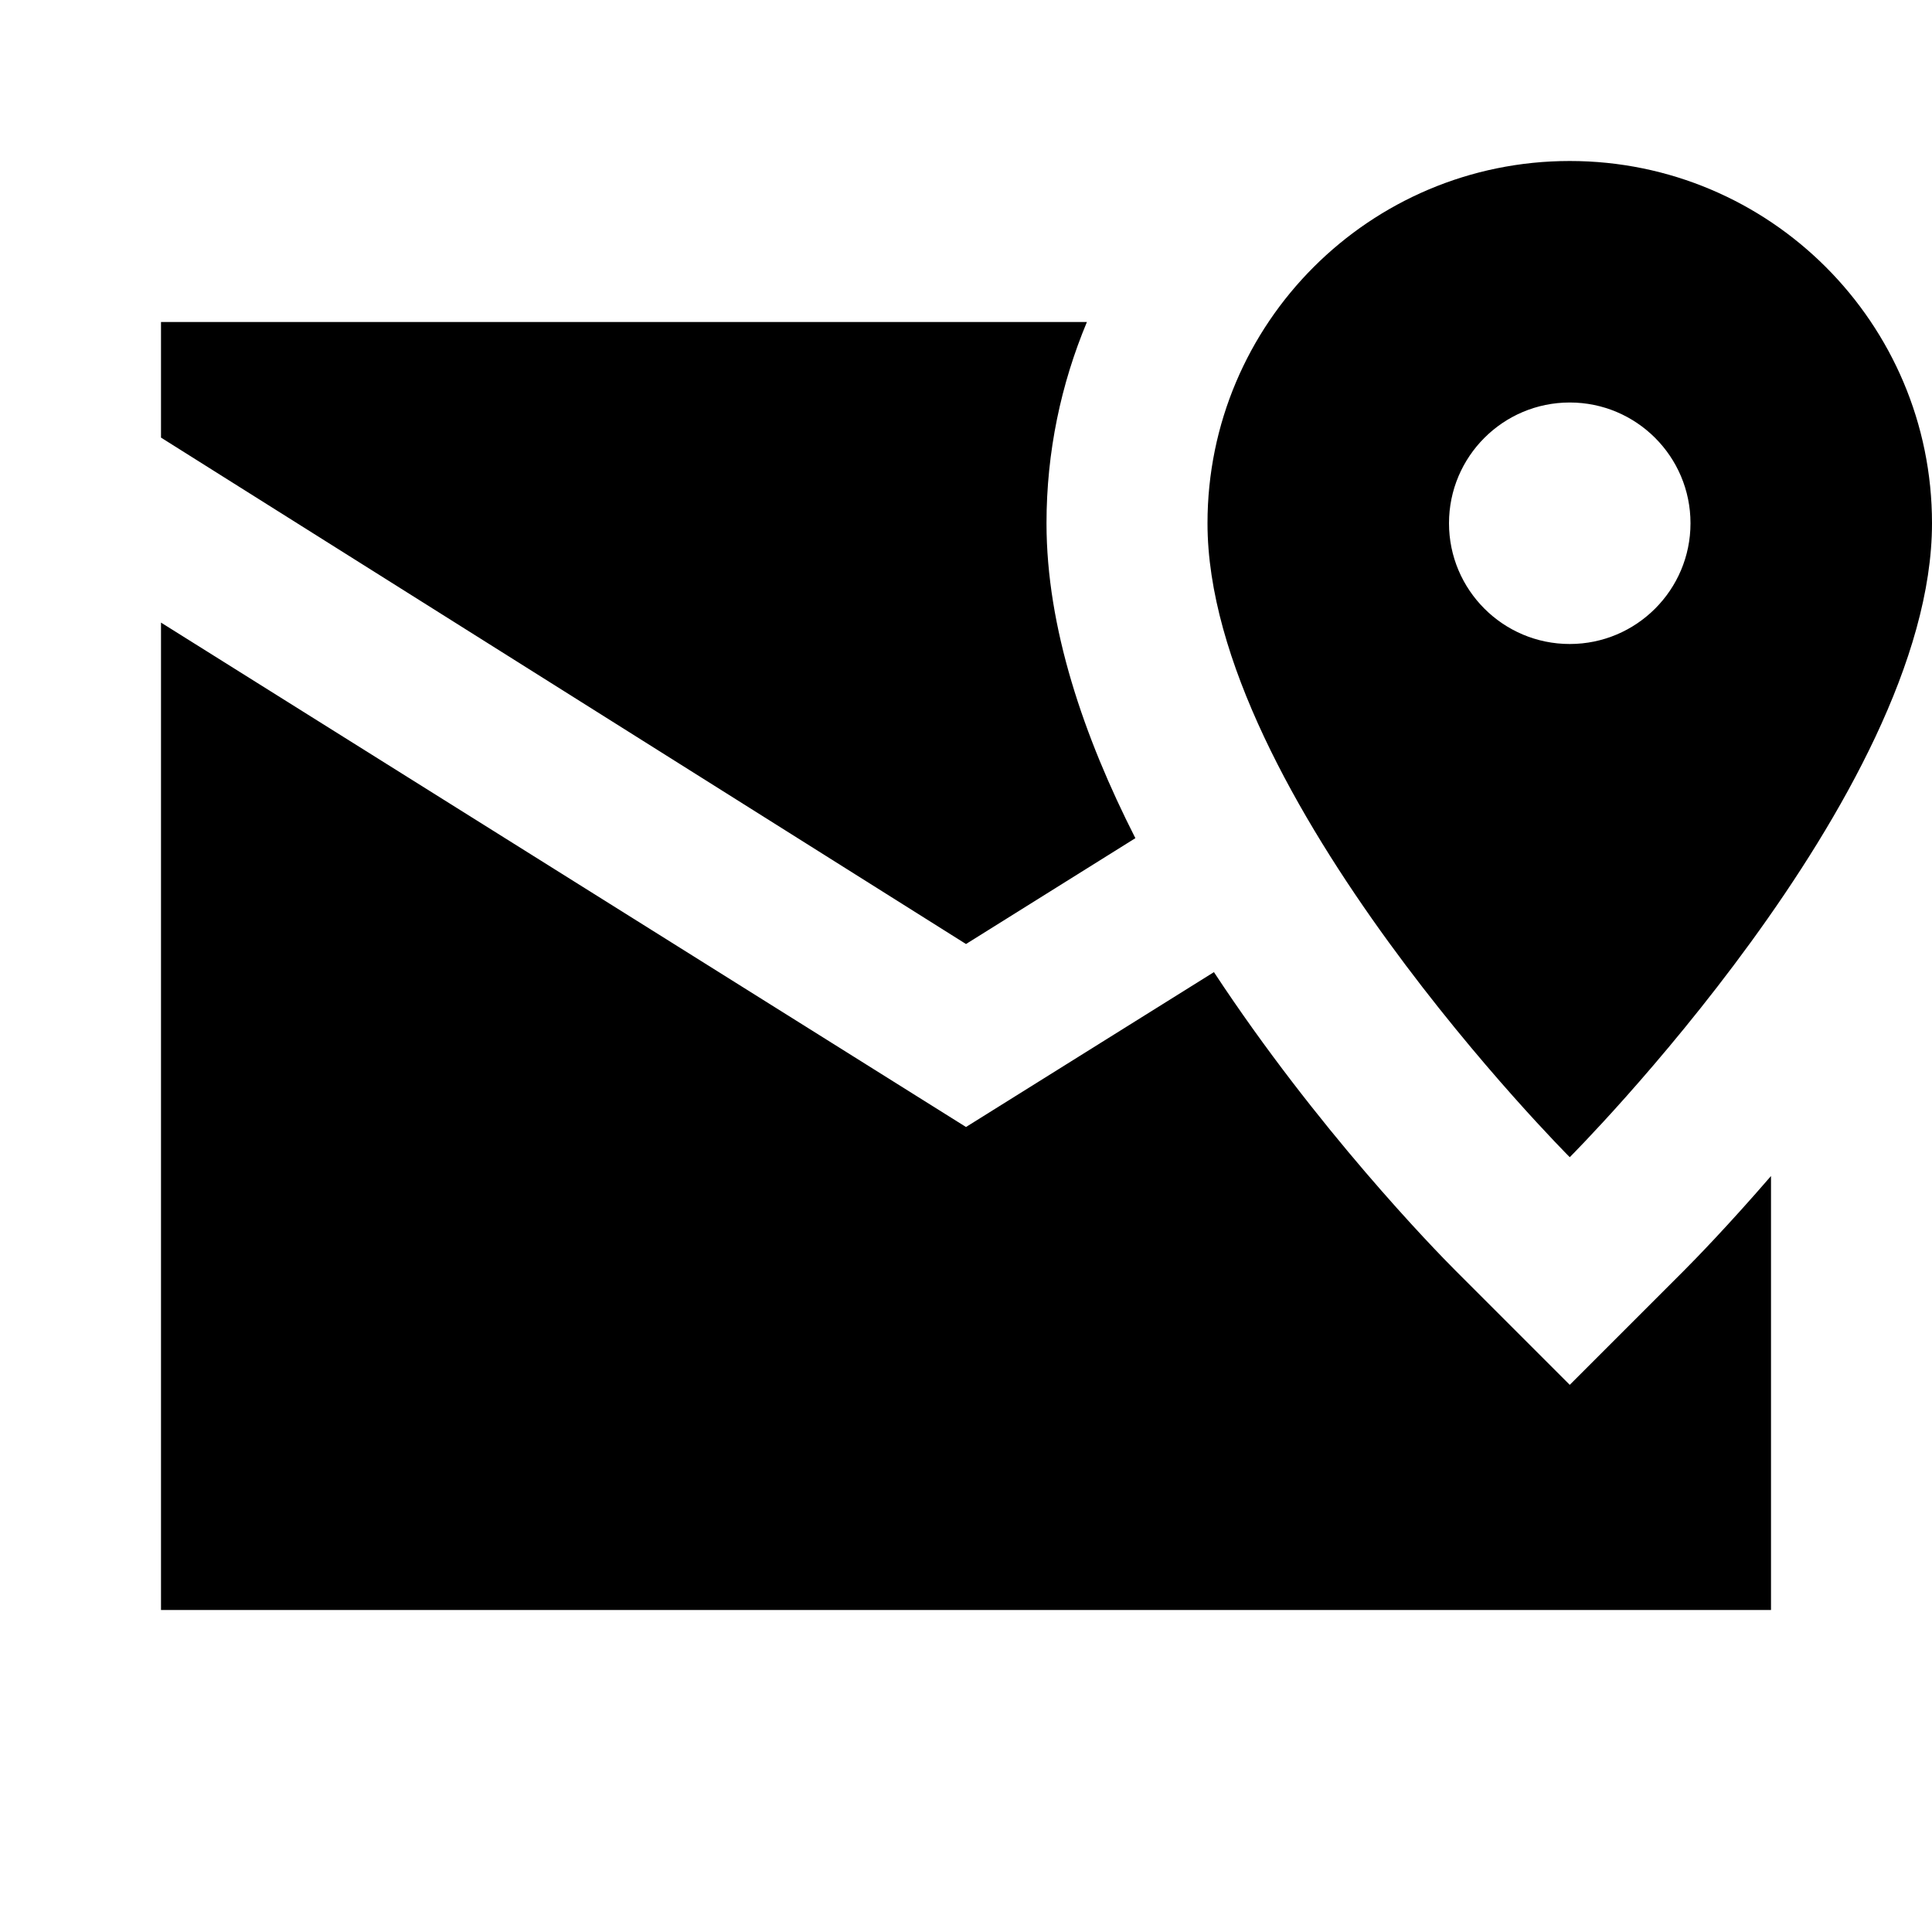 <?xml version="1.0"?>
<svg xmlns="http://www.w3.org/2000/svg" viewBox="0 0 24 24">
    <path d="M 19.5 2 C 17.015 2 15 4.015 15 6.5 C 15 9.875 19.5 14.375 19.5 14.375 C 19.5 14.375 24 9.875 24 6.5 C 24 4.015 21.985 2 19.5 2 z M 2 4 L 2 5.436 L 12 11.727 L 14.104 10.412 C 13.461 9.148 13 7.795 13 6.5 C 13 5.614 13.18 4.77 13.502 4 L 2 4 z M 19.5 5 C 20.328 5 21 5.672 21 6.5 C 21 7.328 20.328 8 19.5 8 C 18.672 8 18 7.328 18 6.5 C 18 5.672 18.672 5 19.5 5 z M 2 7.734 L 2 20 L 22 20 L 22 14.609 C 21.465 15.228 21.05 15.653 20.914 15.789 L 19.5 17.203 L 18.086 15.789 C 17.806 15.509 16.36 14.021 15.08 12.076 L 12 14 L 2 7.734 z"/>
</svg>
